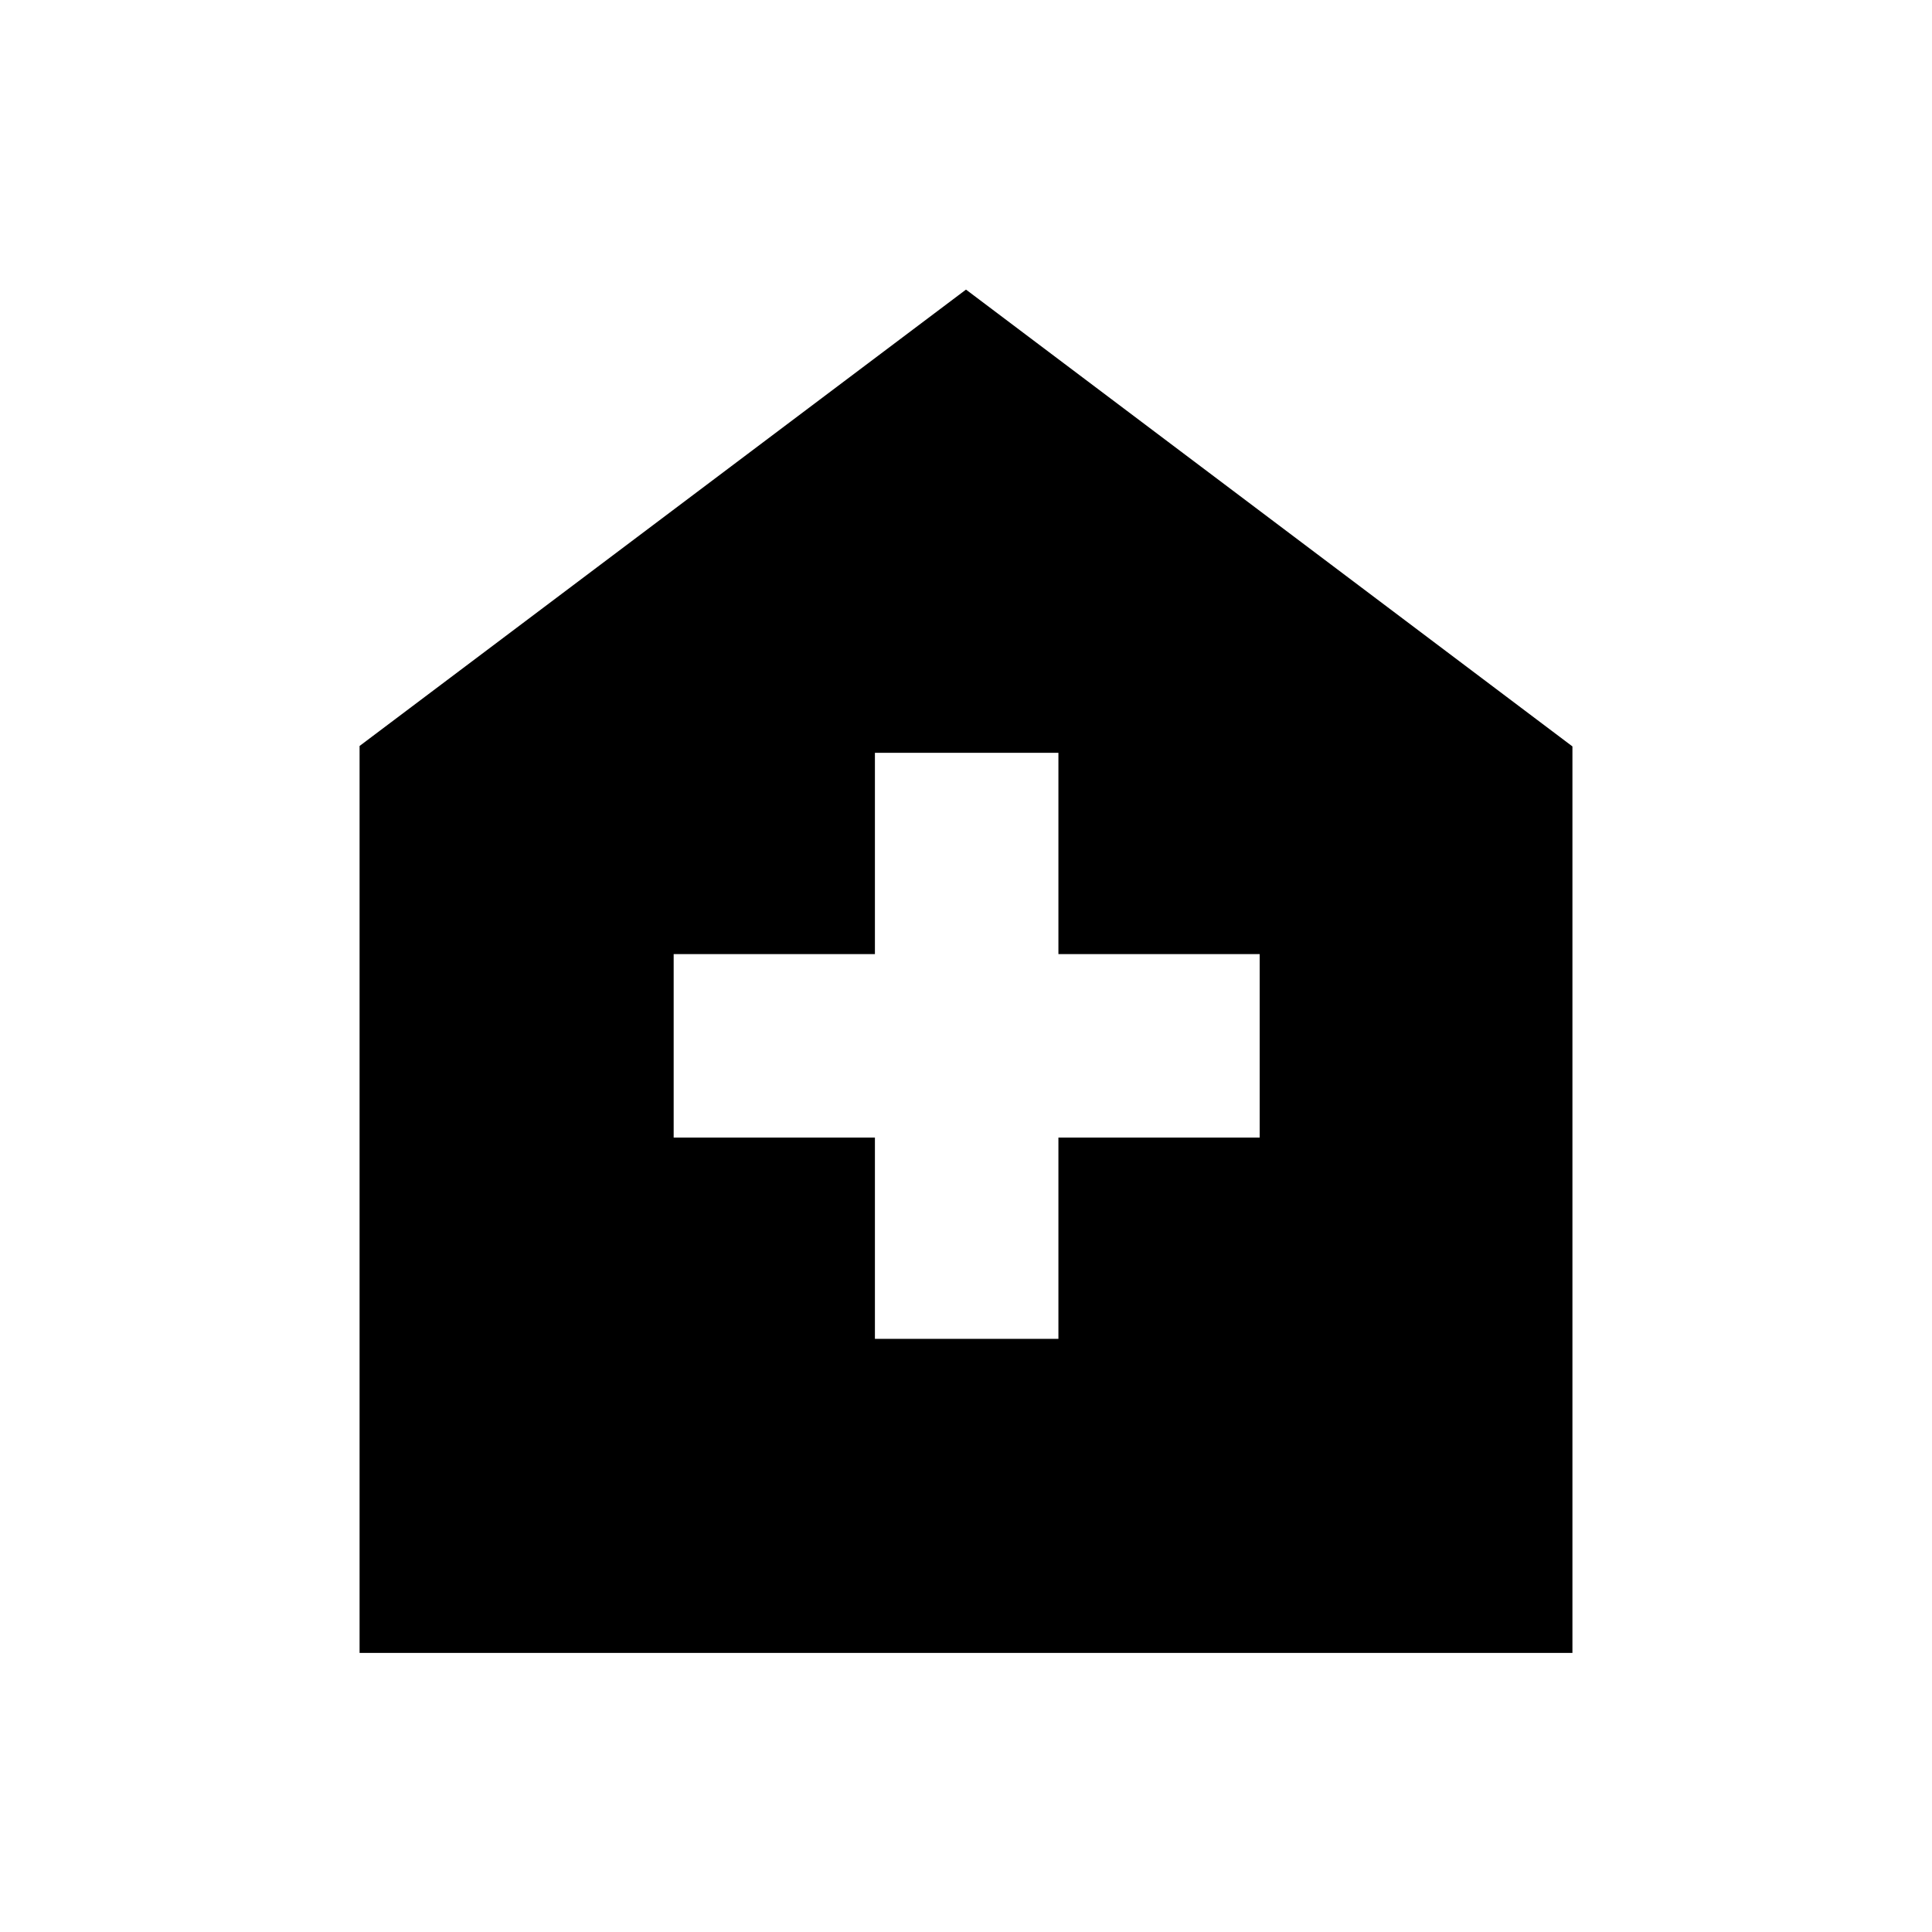 <svg xmlns="http://www.w3.org/2000/svg" height="40" viewBox="0 -960 960 960" width="40"><path d="M434.74-294.74h91.18v-100h100v-91.18h-100v-100h-91.18v100h-100v91.18h100v100ZM178.67-138.67v-450.66L480-816.1l301.33 226.99v450.44H178.67Z"/></svg>